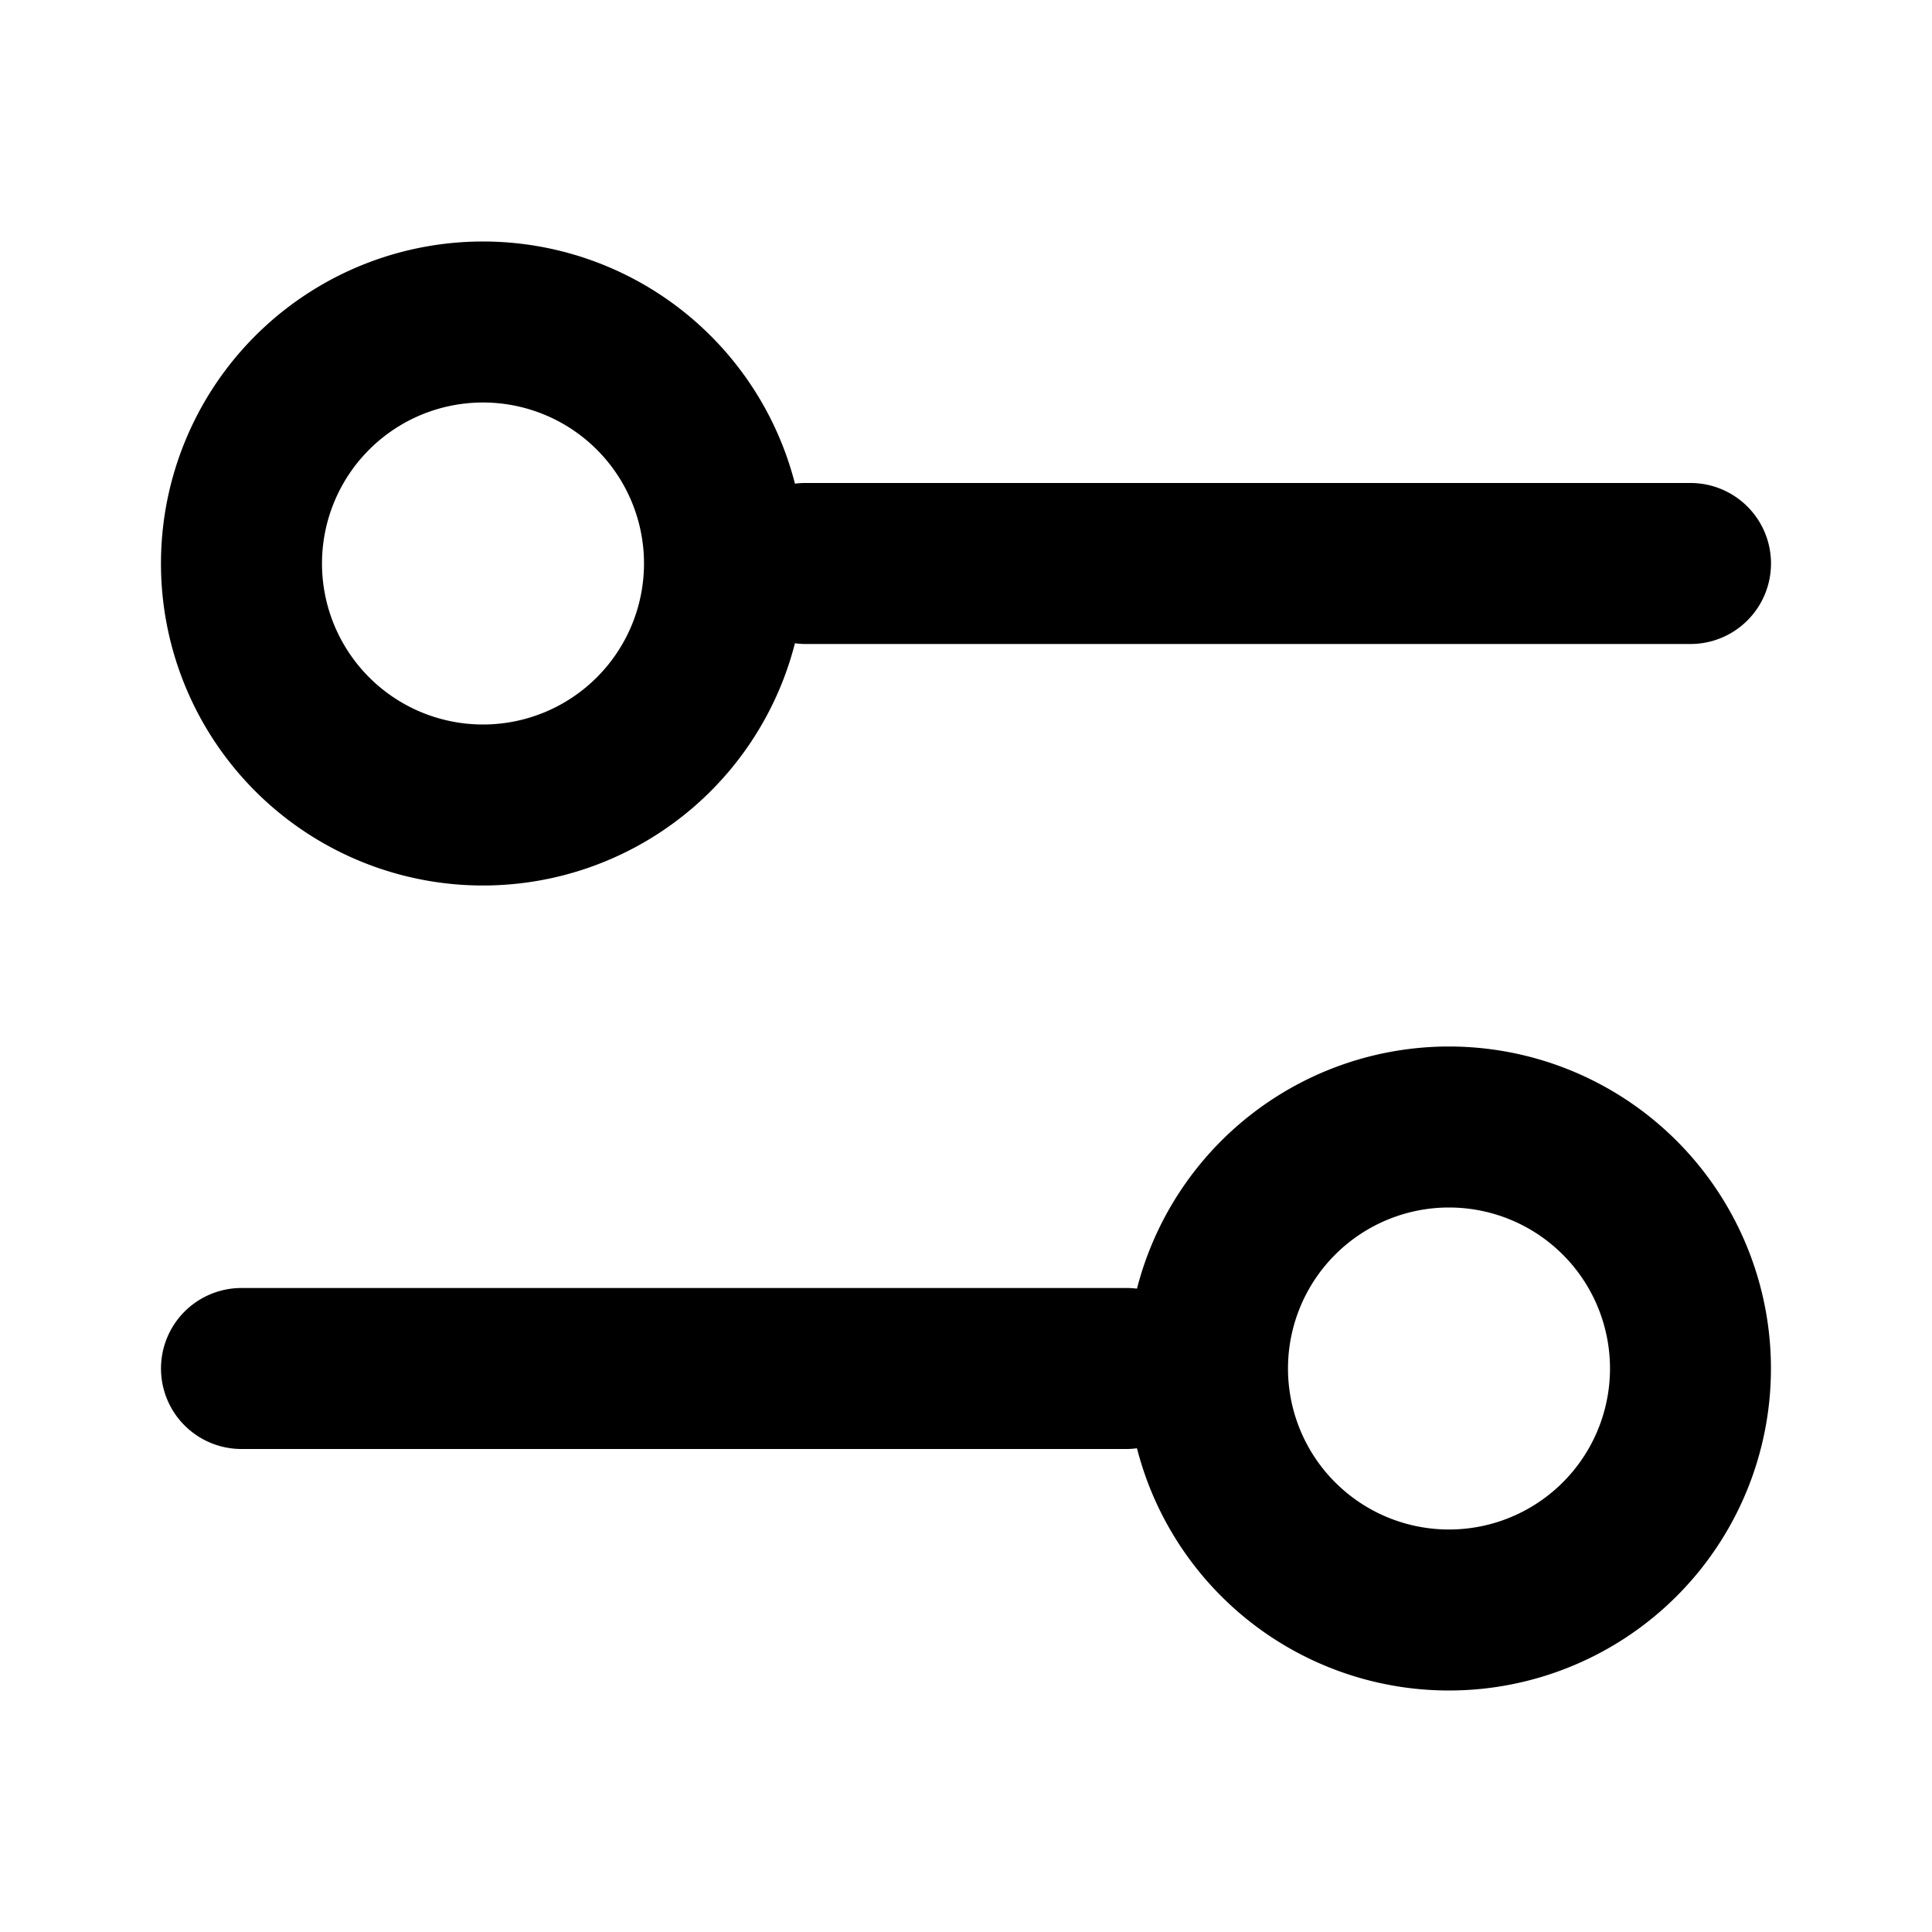 <svg viewBox="0 0 24 24" xmlns="http://www.w3.org/2000/svg">
  <path
    d="M18 13a4 4 0 1 1-3.876 4.991c-.04.005-.082.009-.124.009H3a1 1 0 1 1 0-2h11c.042 0 .083.003.124.008A4.002 4.002 0 0 1 18 13Zm0 2a2 2 0 1 0 0 4 2 2 0 0 0 0-4ZM6 3a4 4 0 0 1 3.875 3.008C9.916 6.003 9.958 6 10 6h11a1 1 0 1 1 0 2H10c-.042 0-.084-.004-.125-.009A4 4 0 1 1 6 3Zm0 2a2 2 0 1 0 0 4 2 2 0 0 0 0-4Z"
  />
</svg>

